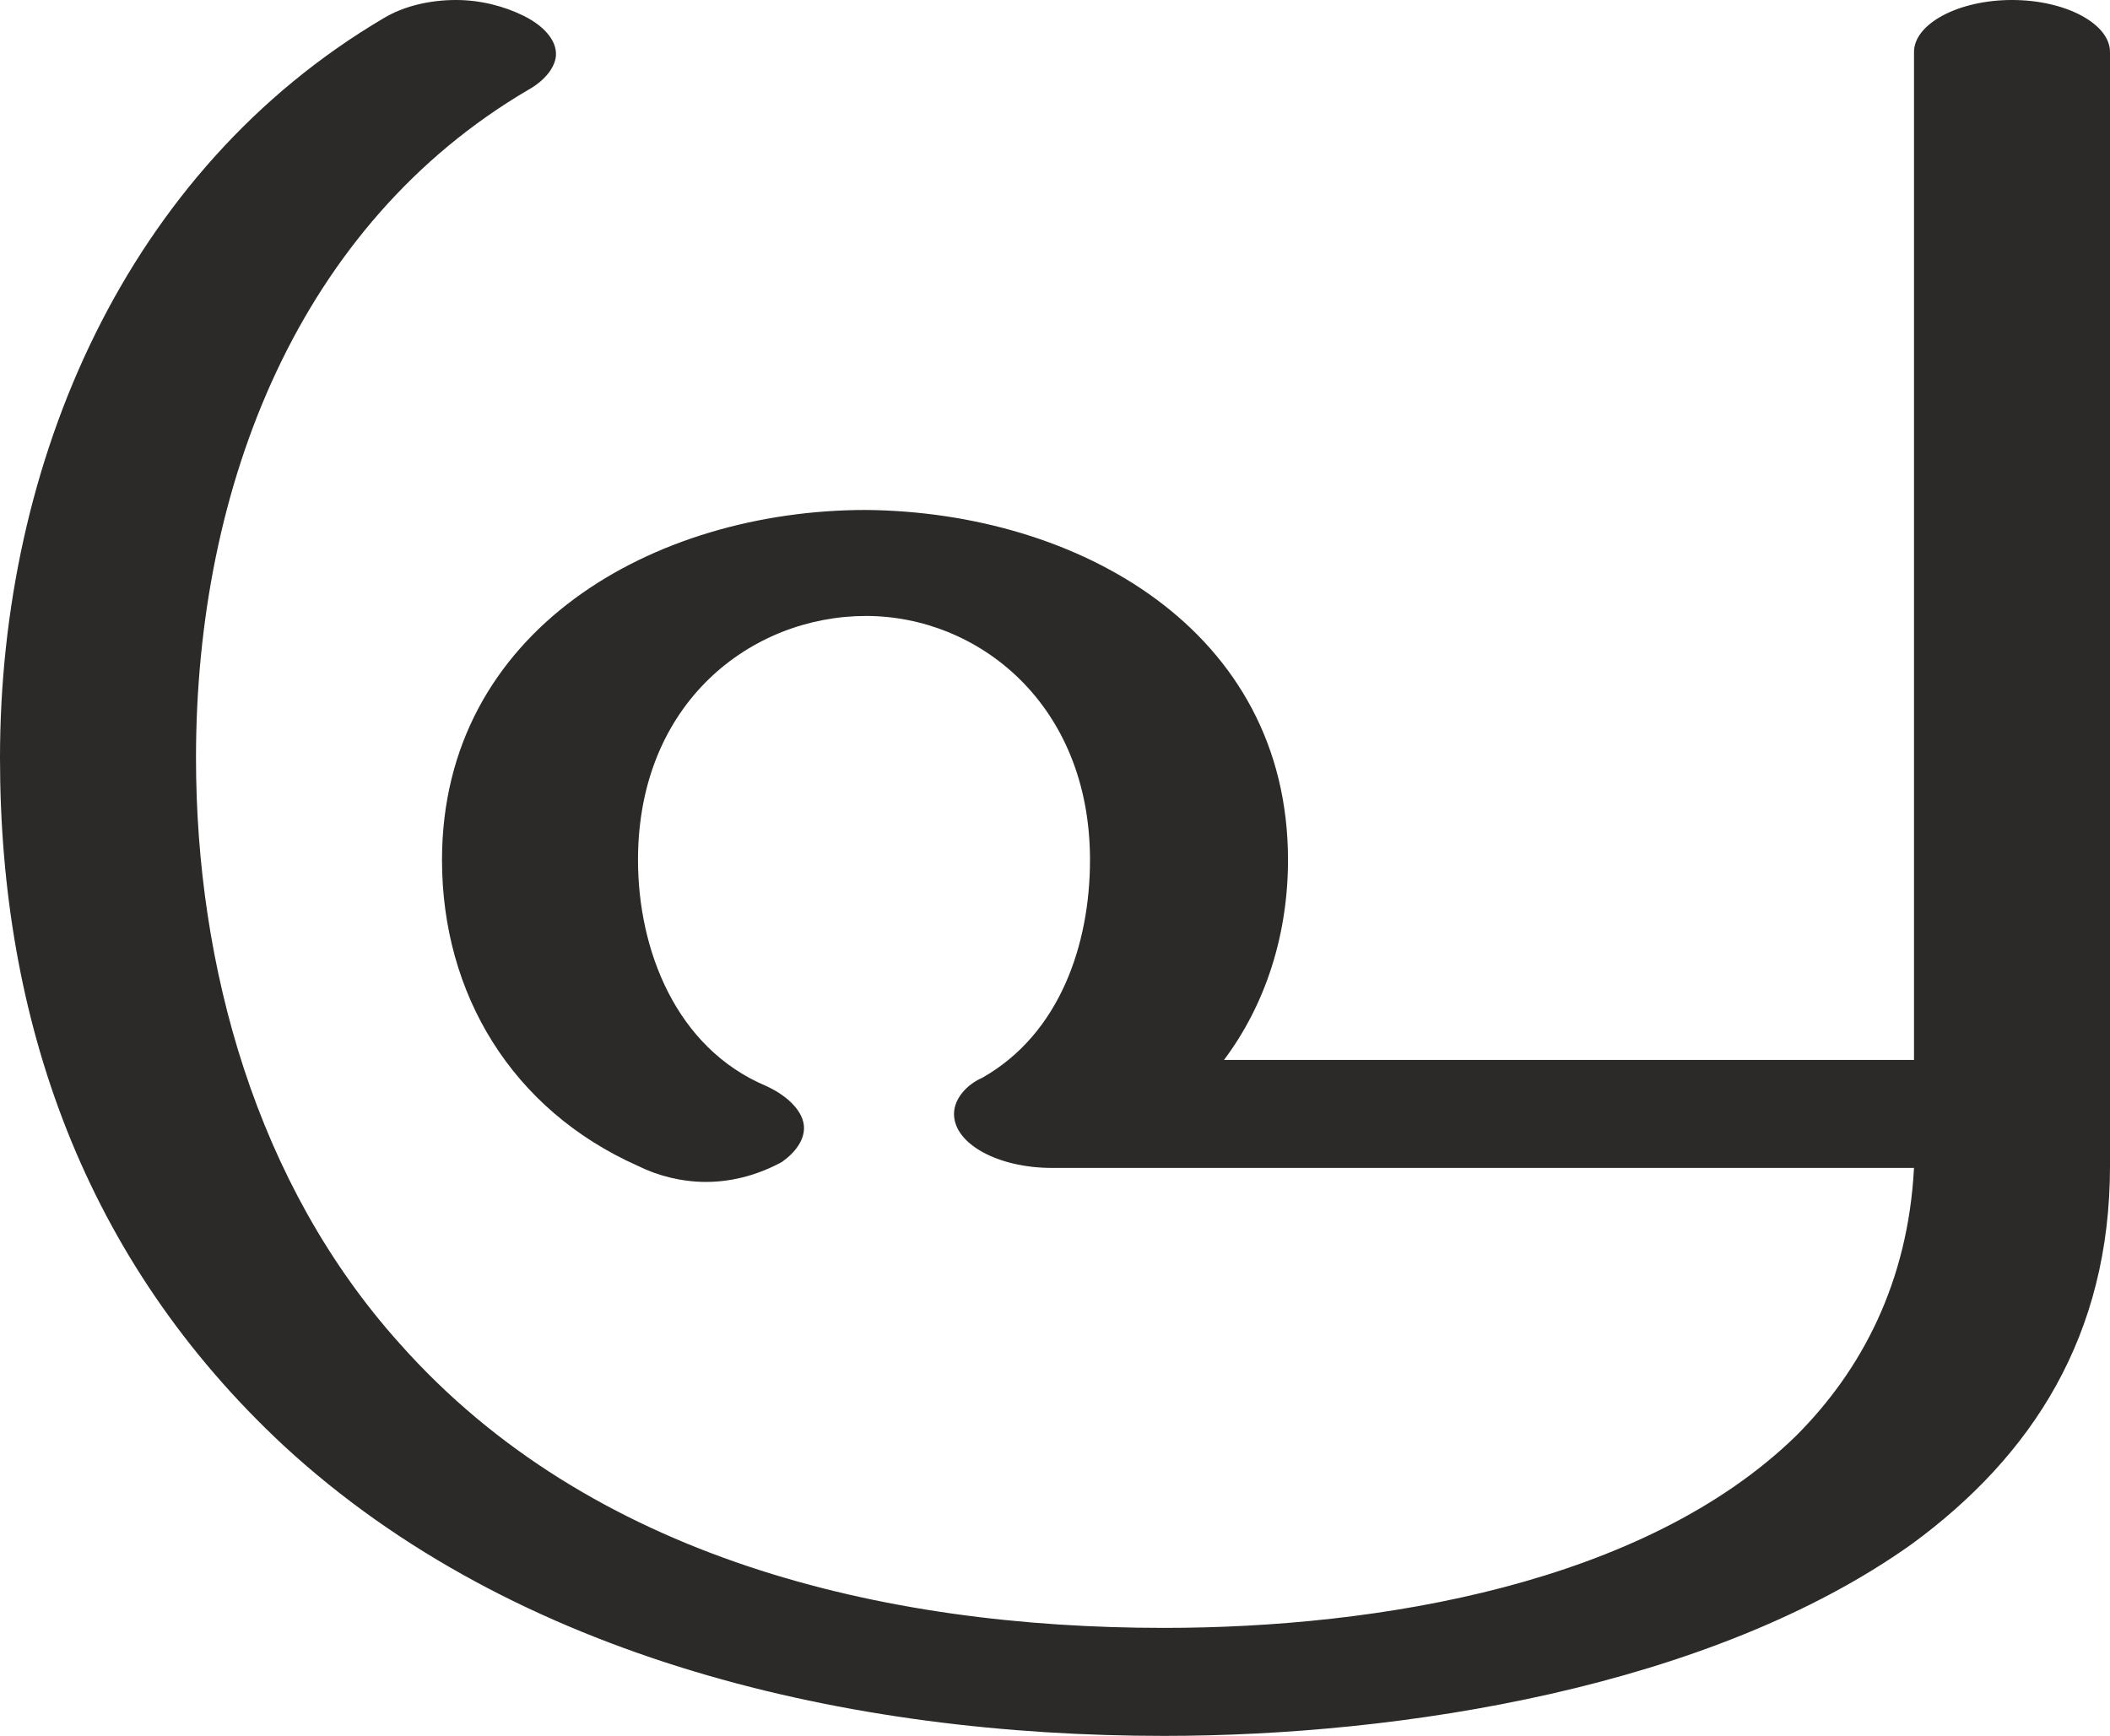 <?xml version="1.0" encoding="UTF-8"?>
<!DOCTYPE svg PUBLIC "-//W3C//DTD SVG 1.1//EN" "http://www.w3.org/Graphics/SVG/1.1/DTD/svg11.dtd">
<!-- Creator: CorelDRAW X8 -->
<svg xmlns="http://www.w3.org/2000/svg" xml:space="preserve" width="1055px" height="868px" version="1.1" style="shape-rendering:geometricPrecision; text-rendering:geometricPrecision; image-rendering:optimizeQuality; fill-rule:evenodd; clip-rule:evenodd"
viewBox="0 0 1055 868"
 xmlns:xlink="http://www.w3.org/1999/xlink">
 <defs>
  <style type="text/css">
   <![CDATA[
    .fil0 {fill:#2B2A29;fill-rule:nonzero}
   ]]>
  </style>
 </defs>
 <g id="Layer_x0020_1">
  <path class="fil0" d="M582 868c118,0 273,-24 374,-96 60,-44 99,-104 99,-189l0 -557c0,-14 -22,-26 -49,-26 -27,0 -49,12 -49,26l0 504 -345 0c21,-28 32,-63 32,-100 0,-115 -105,-174 -211,-175 -106,0 -212,60 -212,175 0,67 35,125 98,153 10,5 22,8 34,8 14,0 27,-4 38,-10 7,-5 11,-11 11,-17 0,-8 -8,-16 -19,-21 -45,-19 -64,-68 -64,-113 0,-79 57,-122 114,-122 56,0 112,44 112,122 0,42 -15,87 -54,109 -7,3 -14,10 -14,18 0,15 22,27 49,27l431 0c-3,57 -26,101 -59,134 -76,74 -209,96 -316,96 -141,0 -287,-35 -382,-142 -72,-80 -102,-189 -102,-293 0,-137 52,-267 166,-334 9,-5 14,-12 14,-18 0,-7 -6,-14 -16,-19 -10,-5 -22,-8 -34,-8 -13,0 -26,3 -36,9 -129,76 -192,222 -192,370 0,131 42,251 142,344 116,107 283,145 440,145z"/>
 </g>
</svg>
